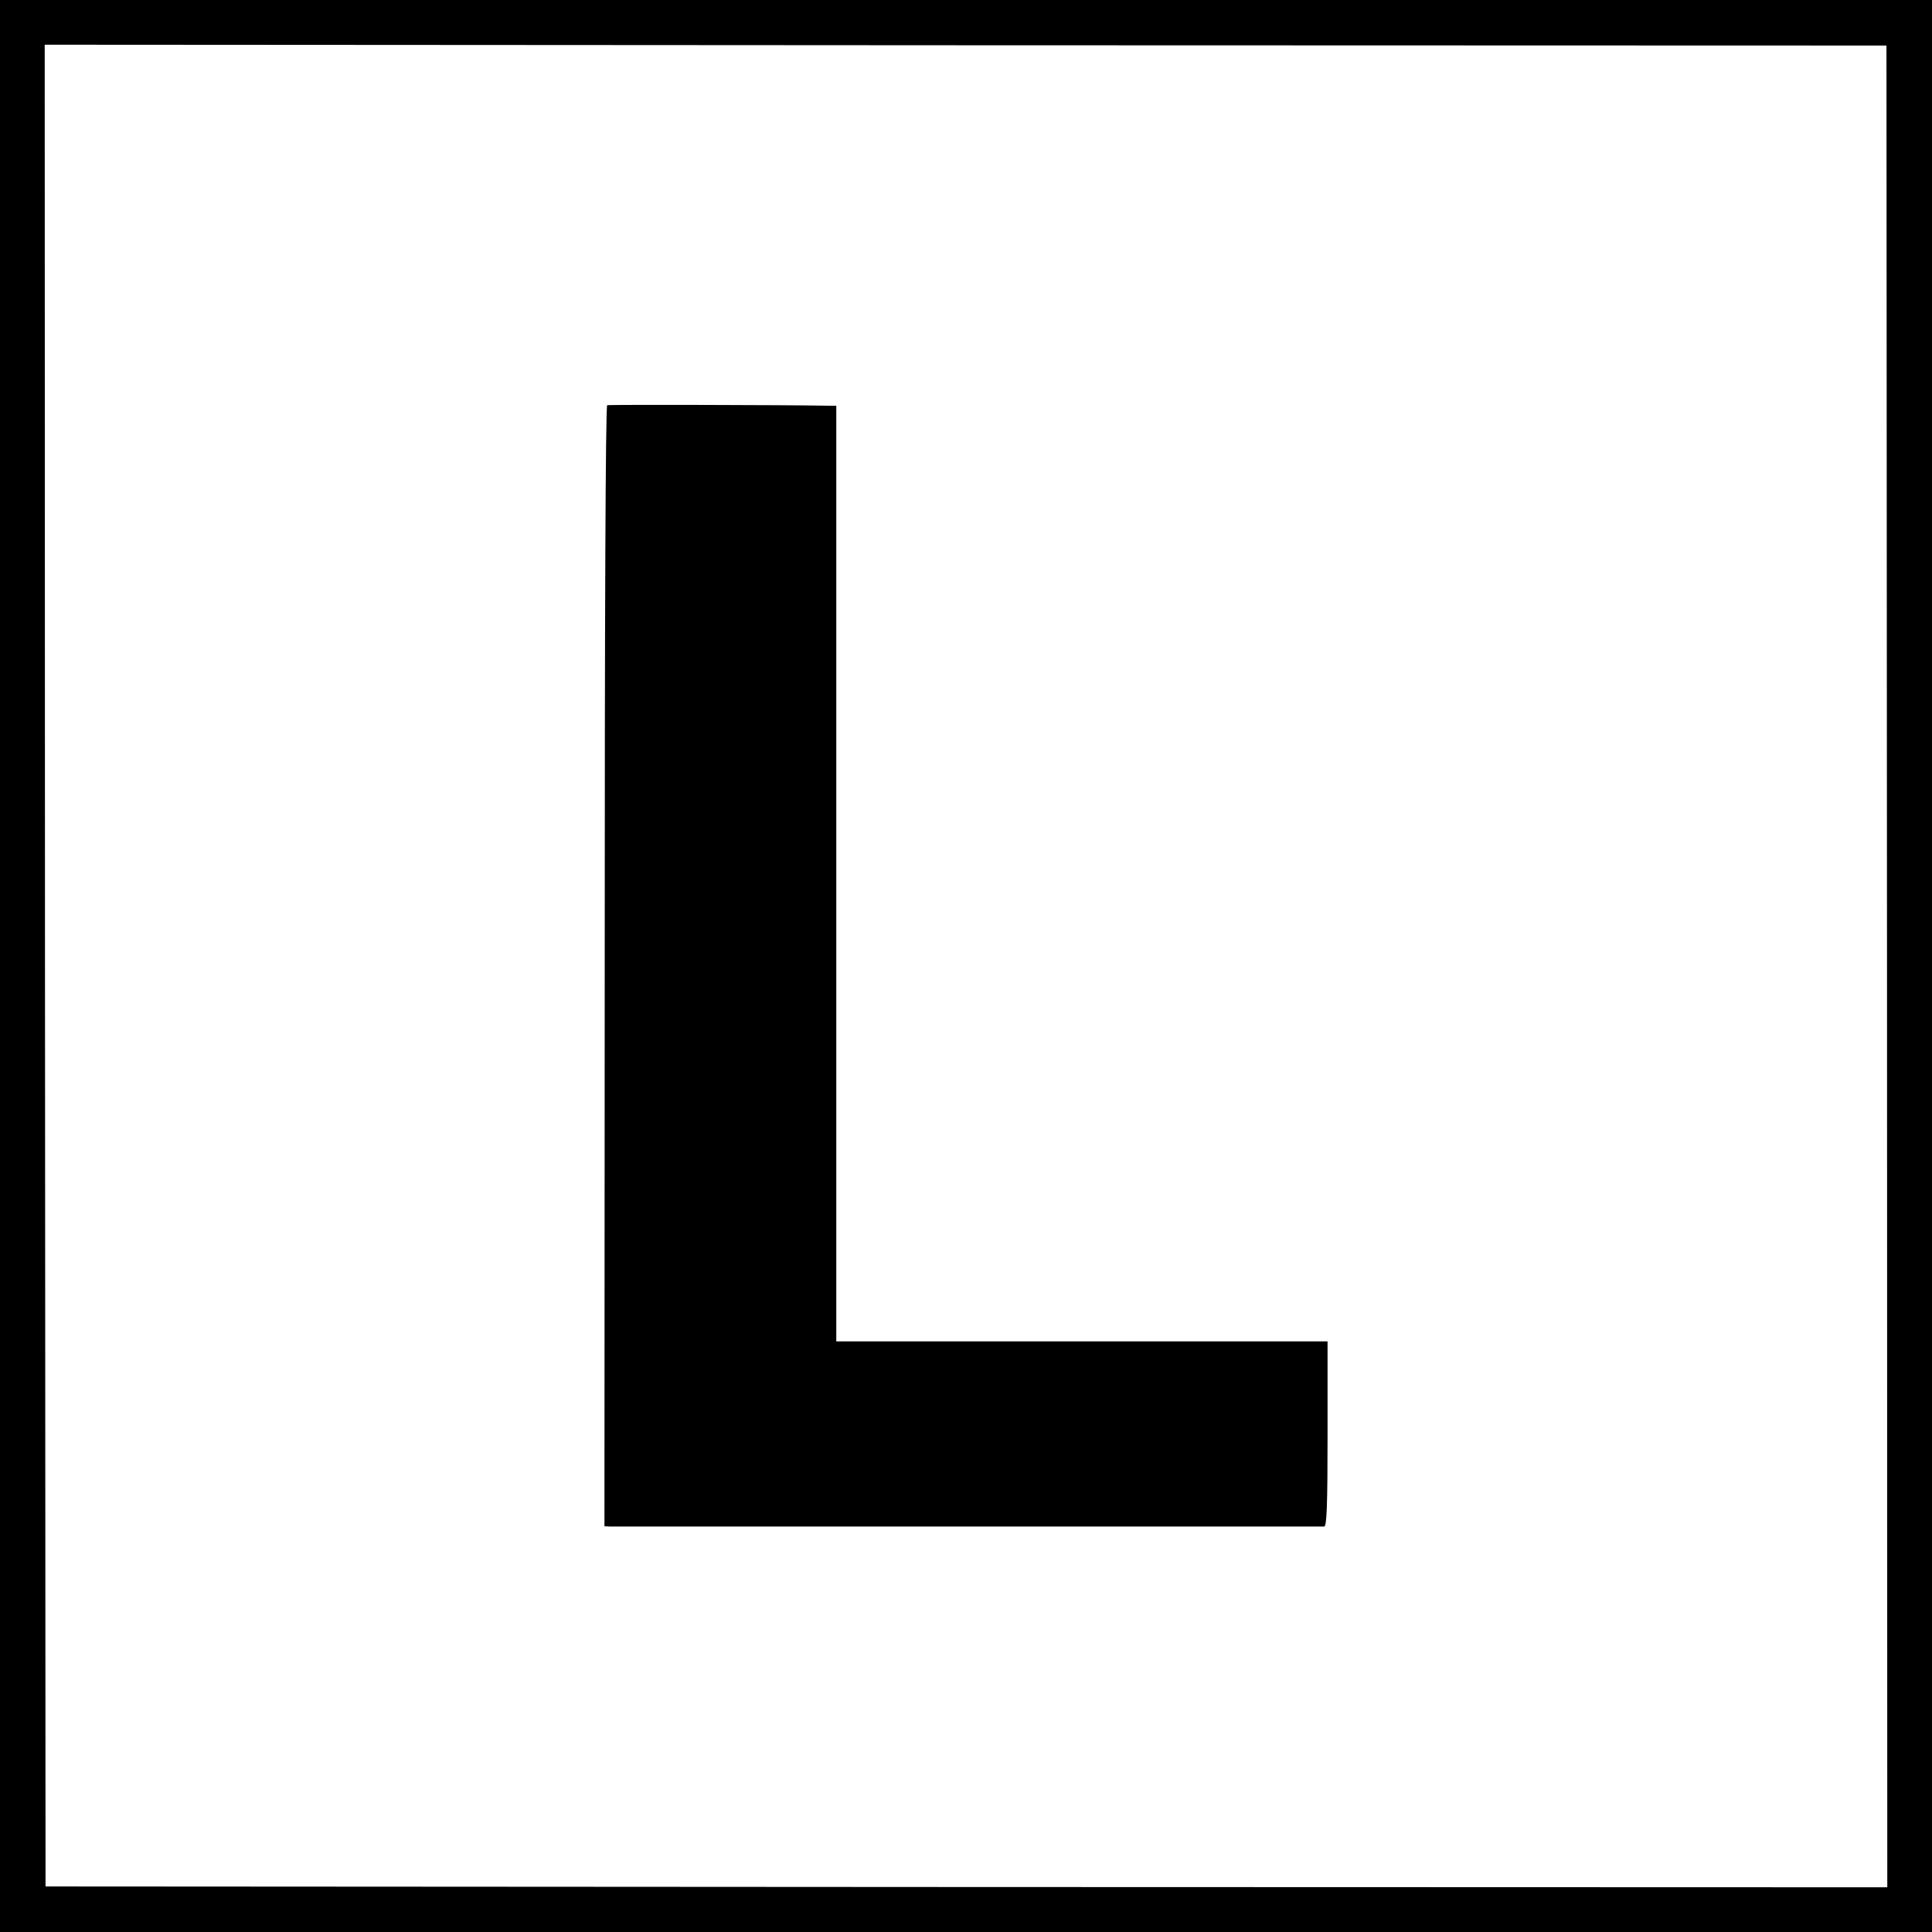<?xml version="1.0" standalone="no"?>
<!DOCTYPE svg PUBLIC "-//W3C//DTD SVG 20010904//EN"
 "http://www.w3.org/TR/2001/REC-SVG-20010904/DTD/svg10.dtd">
<svg version="1.0" xmlns="http://www.w3.org/2000/svg"
 width="700pt" height="700pt" viewBox="0 0 700 700"
 preserveAspectRatio="xMidYMid meet">
<g transform="translate(0,700) scale(0.1,-0.1)"
fill="#000000" stroke="none">
<path d="M0 3500 l0 -3500 3500 0 3500 0 0 3500 0 3500 -3500 0 -3500 0 0
-3500z m6837 -2 l1 -3336 -3336 1 -3337 2 -2 3336 -1 3337 3336 -2 3337 -1 2
-3337z"/>
<path d="M2200 5532 c-6 -2 -9 -745 -9 -2033 l-1 -2029 23 -1 c28 0 2567 0
2585 0 9 1 12 75 12 336 l0 335 -890 0 -890 0 0 1695 0 1695 -27 0 c-156 3
-795 4 -803 2z"/>
</g>
</svg>
